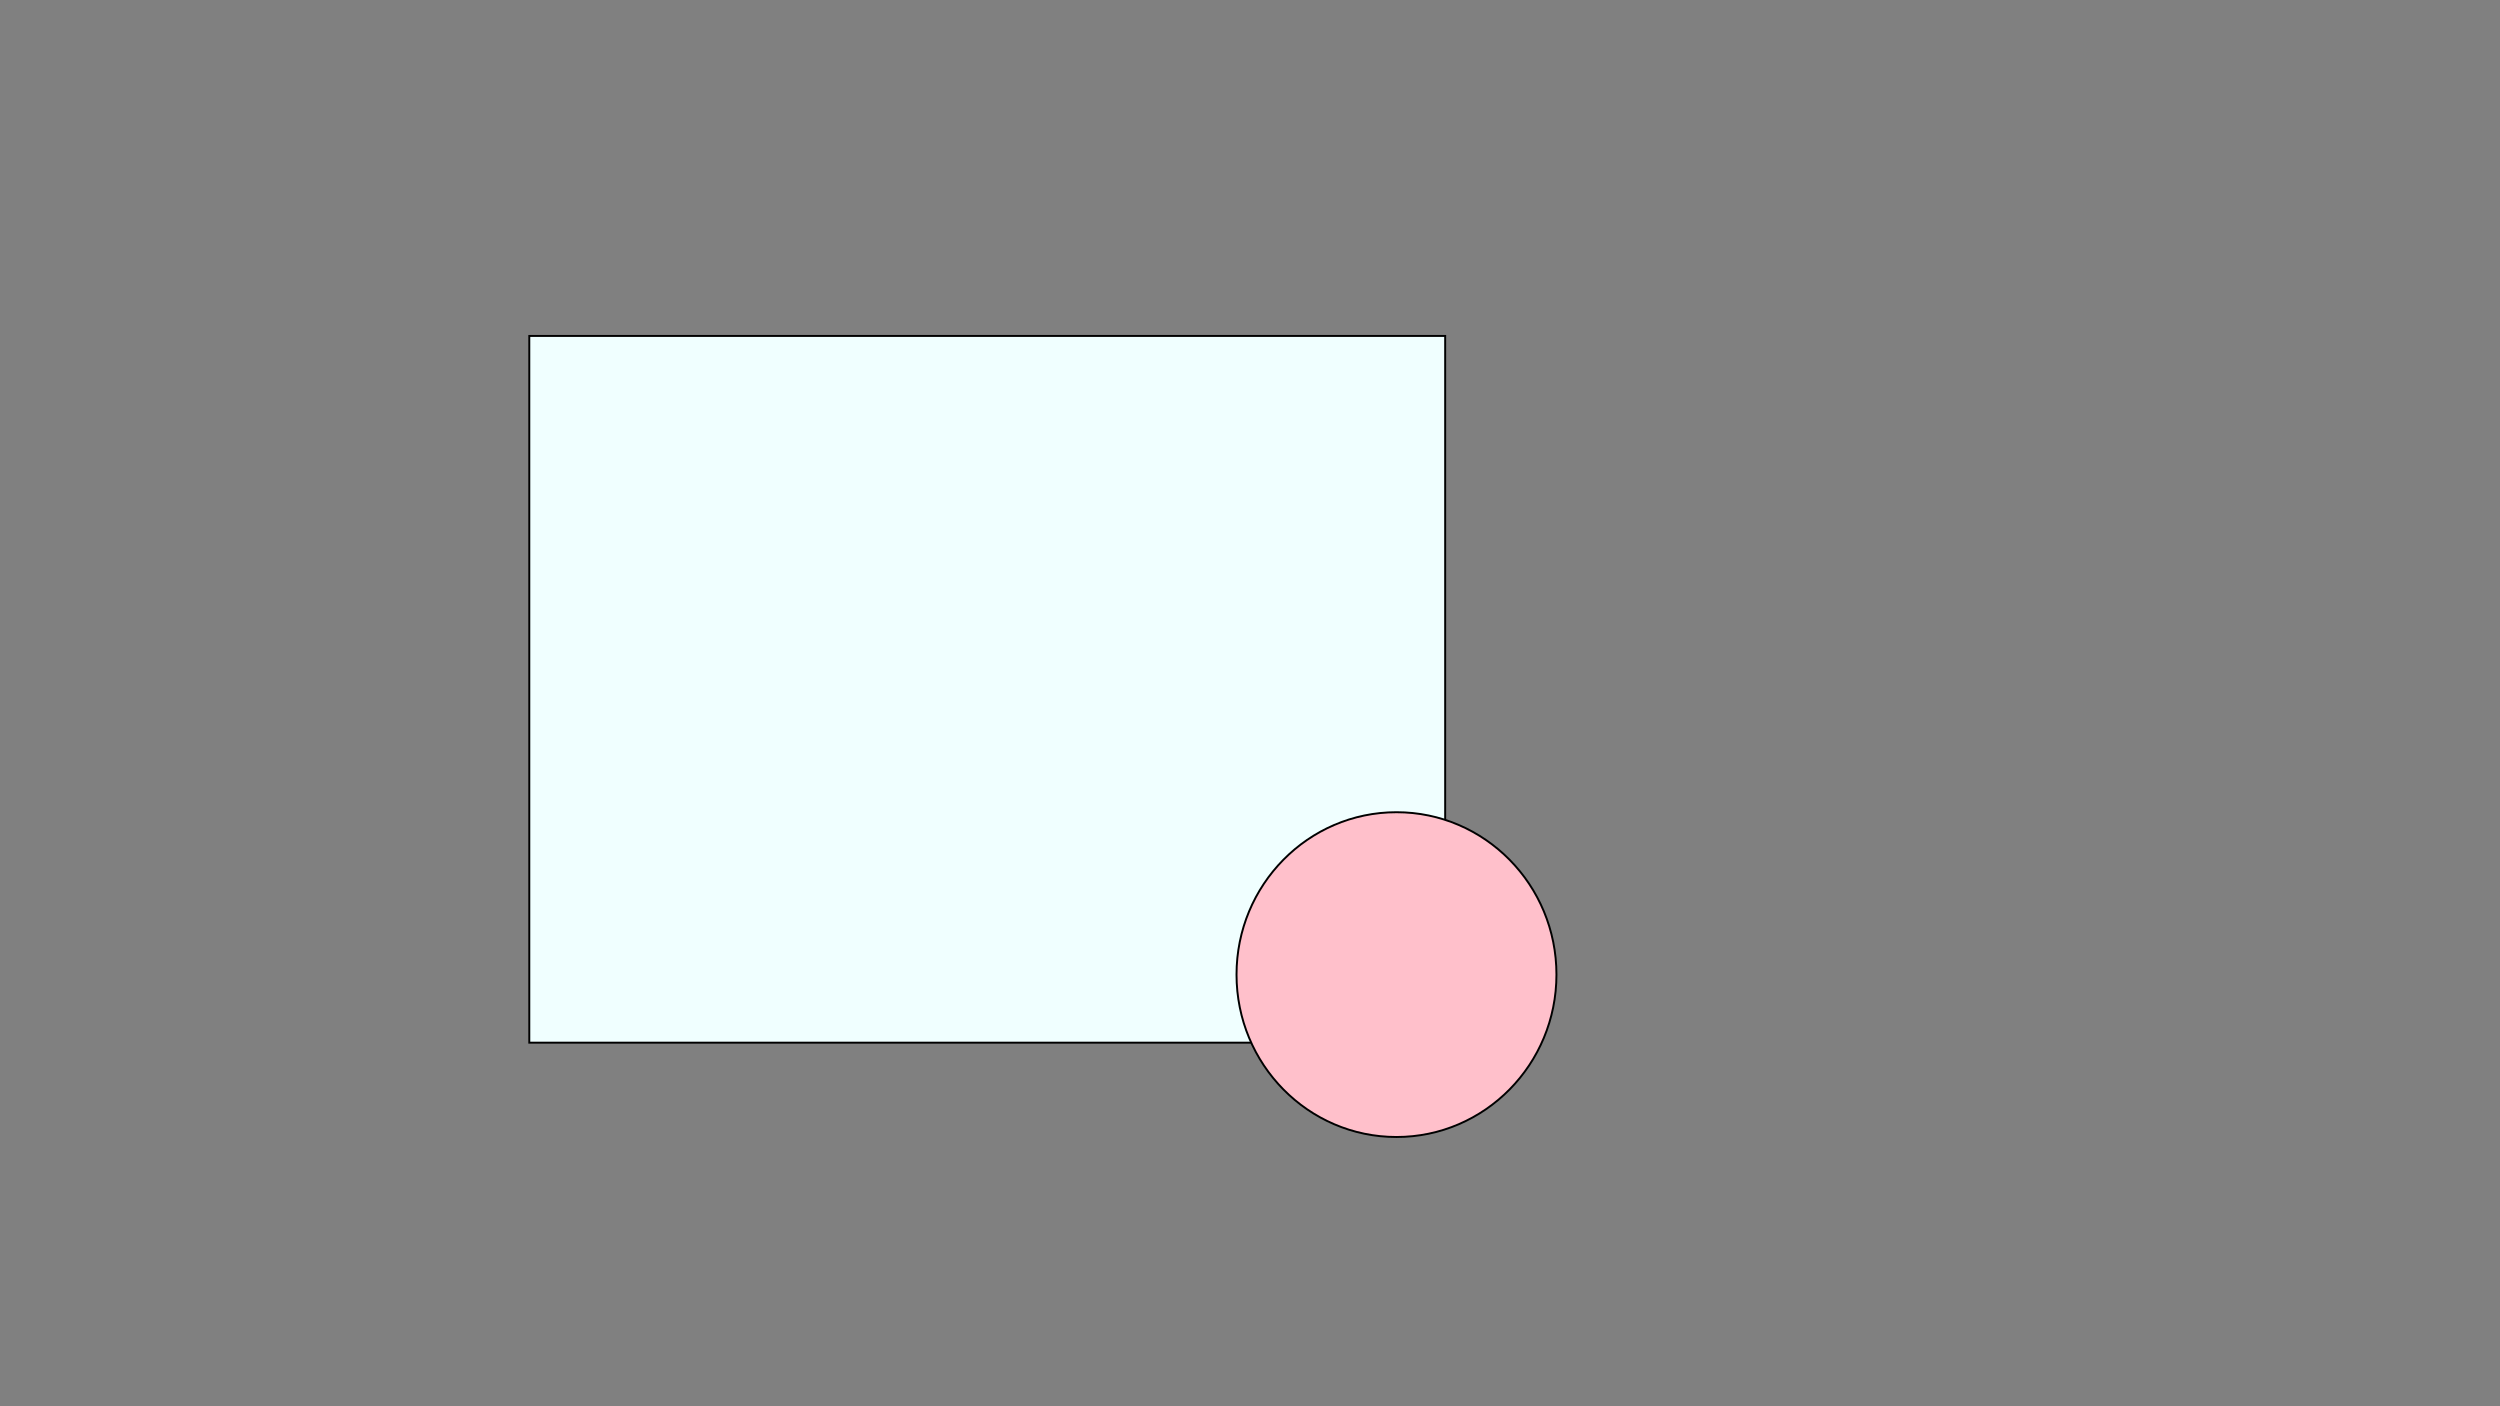 <svg
  width="1280px"
  height="720px"
  viewBox="0 0 1280 720"
  xmlns:inkscape="http://www.inkscape.org/namespaces/inkscape"
  xmlns:sodipodi="http://sodipodi.sourceforge.net/DTD/sodipodi-0.dtd"
  xmlns:xlink="http://www.w3.org/1999/xlink"
  xmlns="http://www.w3.org/2000/svg">
  <rect x="0" y="0" width="1280" height="720" fill="#808080" stroke="none"/>
  <defs
    id="Defs" />
  <sodipodi:namedview
    id="namedview81"
    inkscape:cy="0"
    inkscape:zoom="1"
    inkscape:document-units="px"
    inkscape:current-layer="Layer1"
    inkscape:cx="0">
    <inkscape:grid
      id="grid887"
      spacingy="12"
      type="xygrid"
      units="px"
      spacingx="12" />
  </sodipodi:namedview>
  <g
    id="LayerBG"
    inkscape:groupmode="layer"
    style="display:inline">
    <rect
      id="rect847"
      style="stroke:#000000;stroke-opacity:1;stroke-width:1px;fill:#F0FFFF;fill-opacity:1;"
      x="271"
      y="172"
      width="468.929"
      height="361.846" />
  </g>
  <g
    id="Layer1"
    inkscape:groupmode="layer"
    style="display:inline">
    <ellipse
      id="ellipse318"
      style="fill-opacity:1;stroke:#000000;stroke-opacity:1;stroke-width:1px;fill:#FFC0CB;"
      cx="715"
      cy="499"
      rx="81.9"
      ry="83.143" />
  </g>
</svg>
